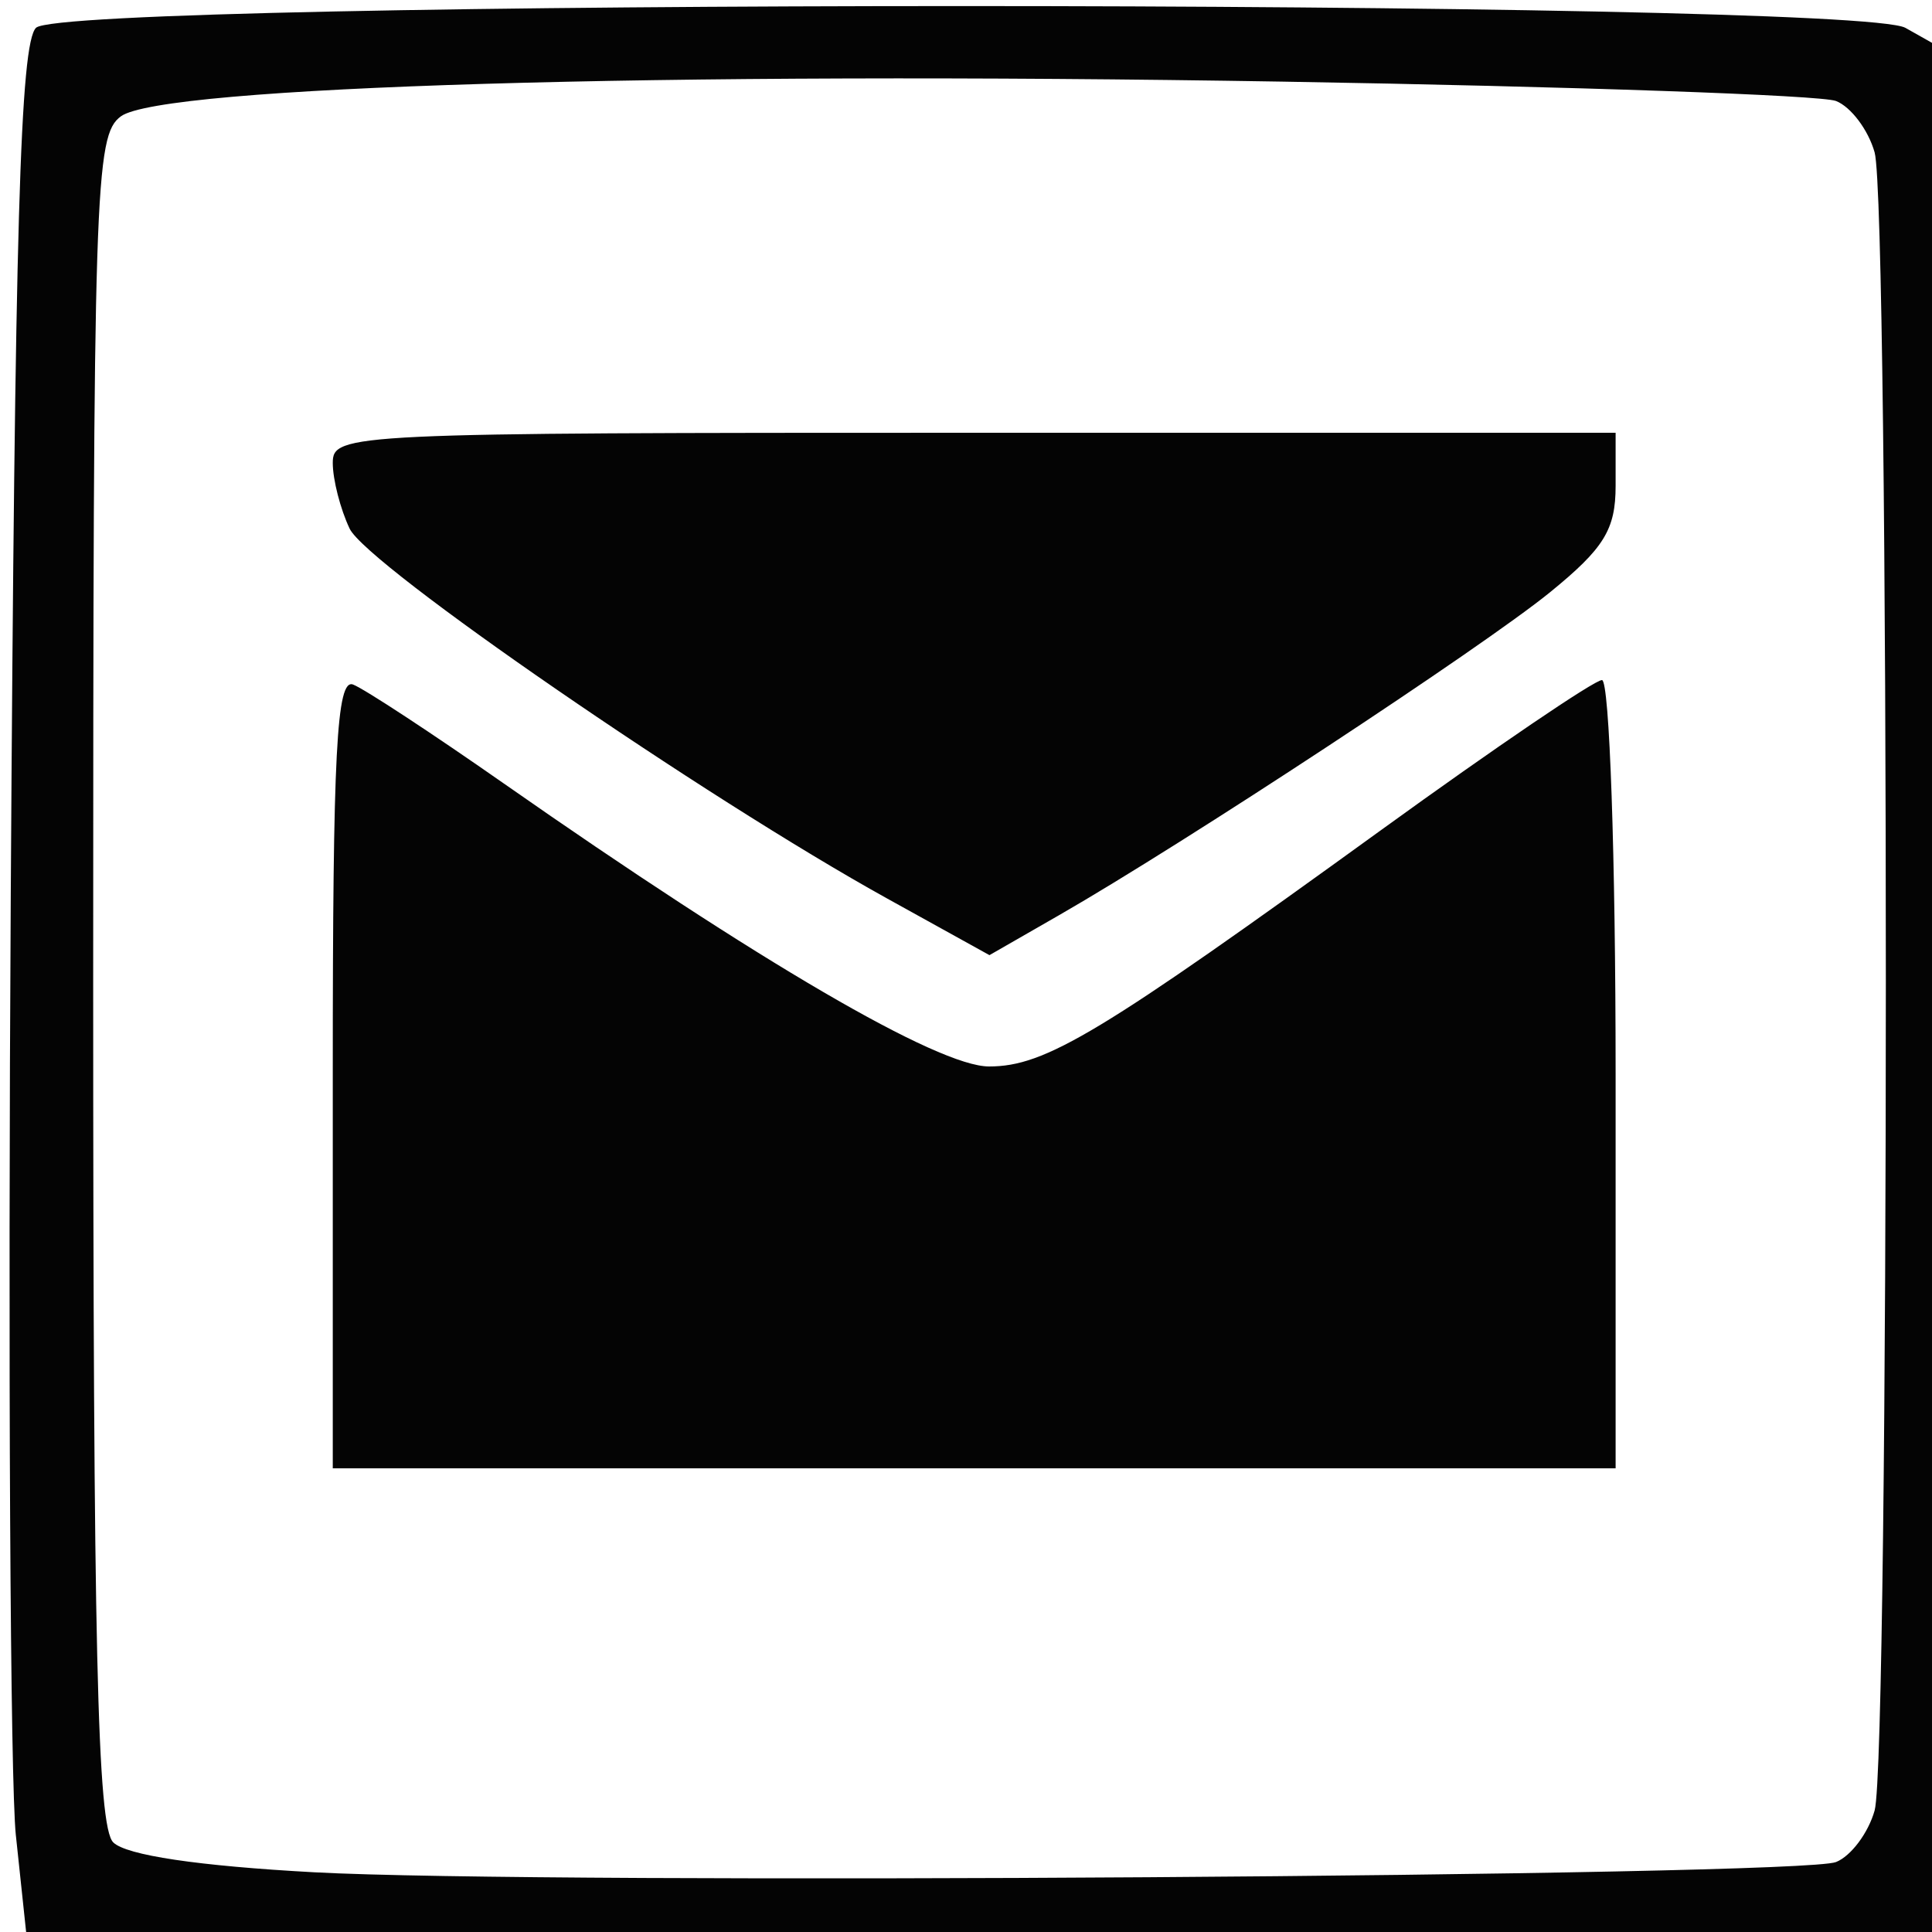 <?xml version="1.0" encoding="UTF-8" standalone="no"?>
<!-- Created with Inkscape (http://www.inkscape.org/) -->

<svg
   xmlns:dc="http://purl.org/dc/elements/1.1/"
   xmlns:cc="http://creativecommons.org/ns#"
   xmlns:rdf="http://www.w3.org/1999/02/22-rdf-syntax-ns#"
   xmlns:svg="http://www.w3.org/2000/svg"
   xmlns="http://www.w3.org/2000/svg"
   xmlns:sodipodi="http://sodipodi.sourceforge.net/DTD/sodipodi-0.dtd"
   xmlns:inkscape="http://www.inkscape.org/namespaces/inkscape"
   id="svg22"
   version="1.1"
   inkscape:version="0.91 r13725"
   width="125"
   height="125"
   viewBox="0 0 125 125"
   sodipodi:docname="msg.svg">
  <defs
     id="defs26" />
  <sodipodi:namedview
     pagecolor="#ffffff"
     bordercolor="#666666"
     borderopacity="1"
     objecttolerance="10"
     gridtolerance="10"
     guidetolerance="10"
     inkscape:pageopacity="0"
     inkscape:pageshadow="2"
     inkscape:window-width="640"
     inkscape:window-height="440"
     id="namedview24"
     showgrid="false"
     inkscape:zoom="1.888"
     inkscape:cx="62.5"
     inkscape:cy="63.301807"
     inkscape:window-x="1708"
     inkscape:window-y="375"
     inkscape:window-maximized="0"
     inkscape:current-layer="svg22" />
  <path
     style="fill:#040404"
     d="M 1.026,118.75 C 0.662,115.312 0.513,87.885 0.697,57.799 0.96,14.595 1.303,2.825 2.33,1.799 4.209,-0.078 119.949,-0.076 123.28,1.802 l 2.25,1.268 0,60.965 0,60.965 -61.92,0 -61.92,0 -0.663,-6.25 z m 117.762,1.725 c 0.967,-0.383 2.092,-1.884 2.5,-3.336 0.968,-3.446 0.968,-103.834 0,-107.279 -0.408,-1.452 -1.533,-2.948 -2.5,-3.326 -0.967,-0.377 -17.059,-0.94 -35.759,-1.252 -40.144,-0.668 -72.546,0.299 -75.206,2.244 -1.687,1.234 -1.794,4.553 -1.794,55.842 0,43.311 0.267,54.798 1.296,55.831 0.831,0.834 5.493,1.528 13,1.937 14.89,0.81 96.123,0.265 98.463,-0.662 z M 21.53,69.393 c 0,-20.765 0.249,-25.511 1.316,-25.102 0.724,0.278 5.112,3.158 9.75,6.4 C 49.135,62.253 60.705,69 63.99,69 c 3.653,0 7.154,-2.111 25.407,-15.324 C 96.749,48.354 103.162,44 103.647,44 c 0.487,0 0.883,11.428 0.883,25.5 l 0,25.5 -41.5,0 -41.5,0 0,-25.607 z M 57.403,58.136 C 45.602,51.603 23.742,36.561 22.621,34.203 22.021,32.94 21.53,31.027 21.53,29.953 21.53,28.047 22.53,28 63.03,28 l 41.5,0 0,3.433 c 0,2.83 -0.747,4.041 -4.25,6.891 -4.343,3.534 -23.646,16.23 -31.756,20.887 l -4.506,2.587 -6.615,-3.662 z"
     id="path3486"
     inkscape:connector-curvature="0" />
</svg>
